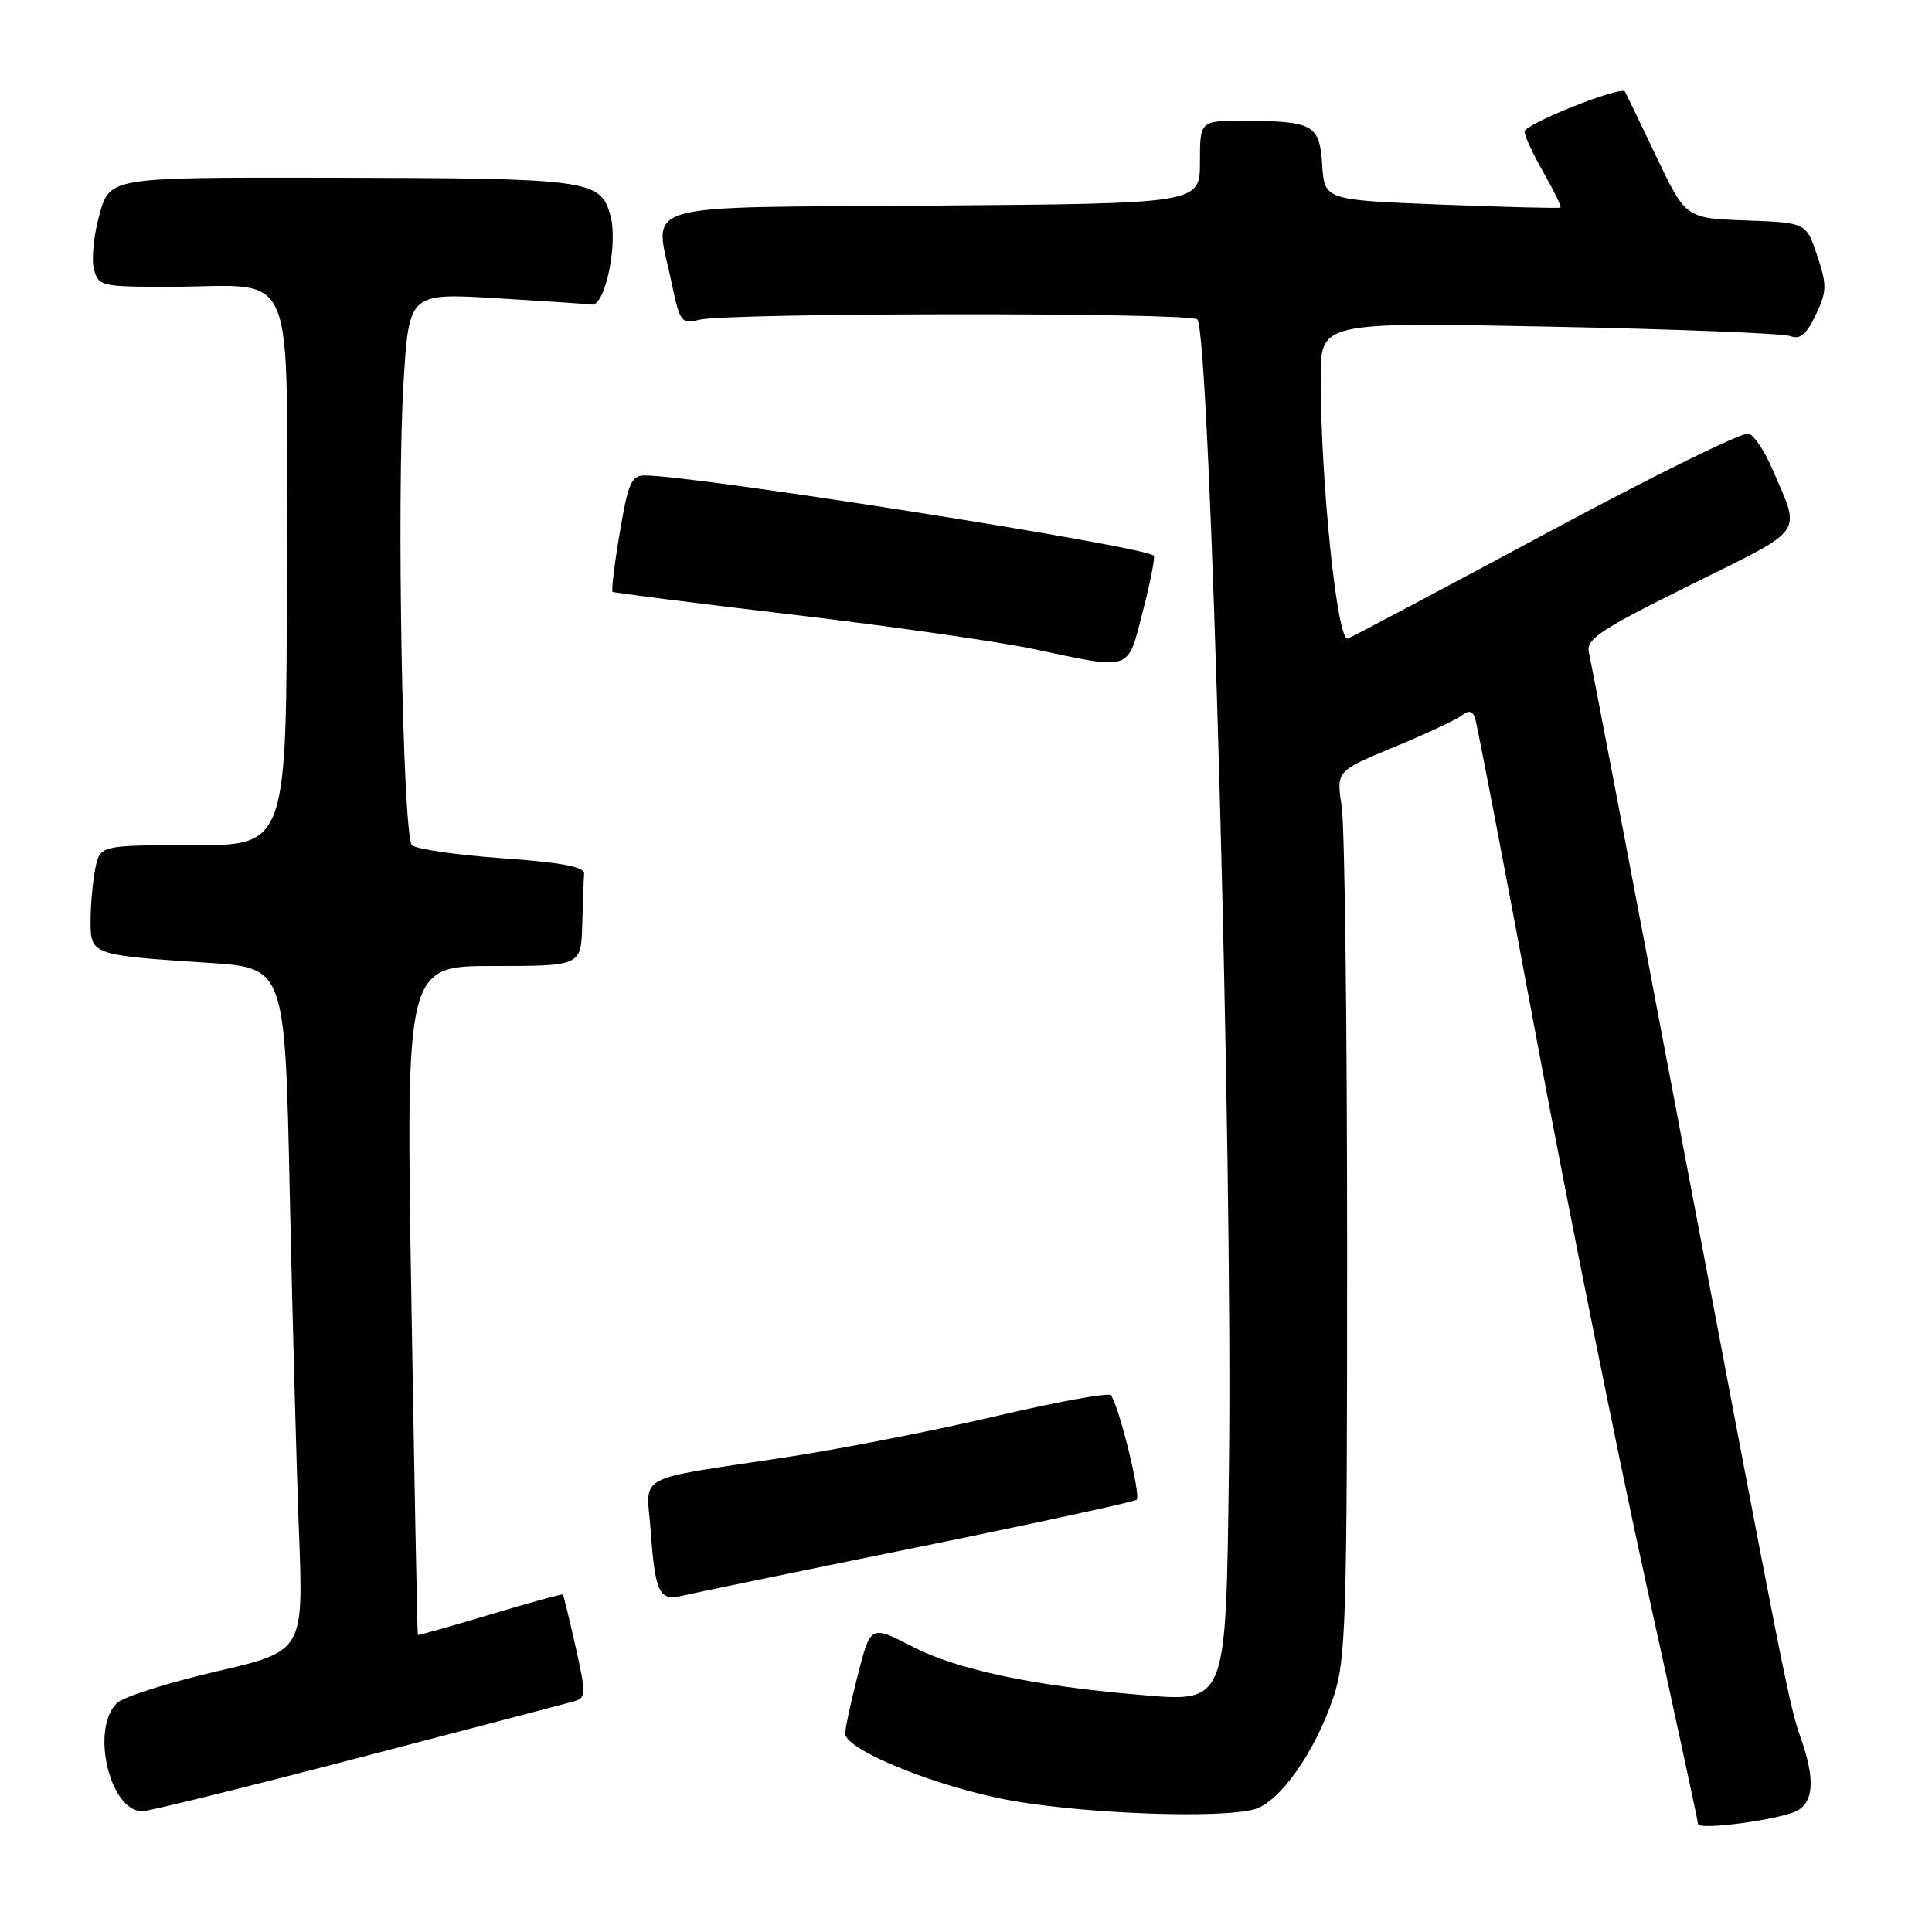 <?xml version="1.0" encoding="UTF-8" standalone="no"?>
<!DOCTYPE svg PUBLIC "-//W3C//DTD SVG 1.1//EN" "http://www.w3.org/Graphics/SVG/1.1/DTD/svg11.dtd" >
<svg xmlns="http://www.w3.org/2000/svg" xmlns:xlink="http://www.w3.org/1999/xlink" version="1.1" viewBox="0 0 256 256">
 <g >
 <path fill="currentColor"
d=" M 238.11 239.94 C 240.34 238.75 240.51 235.71 238.64 230.38 C 237.07 225.90 236.64 223.77 222.00 146.50 C 215.96 114.60 210.80 87.58 210.54 86.46 C 210.13 84.69 211.98 83.46 224.03 77.49 C 239.46 69.83 238.63 70.99 234.88 62.23 C 233.88 59.88 232.46 57.73 231.73 57.45 C 231.00 57.17 219.03 63.06 205.13 70.53 C 191.23 78.00 179.28 84.34 178.59 84.61 C 177.20 85.14 175.00 63.94 175.00 50.04 C 175.00 42.68 175.00 42.68 205.25 43.28 C 221.89 43.60 236.27 44.17 237.22 44.53 C 238.51 45.03 239.36 44.32 240.60 41.72 C 242.08 38.61 242.10 37.80 240.79 33.88 C 239.34 29.50 239.34 29.50 231.35 29.21 C 223.36 28.92 223.36 28.92 219.45 20.71 C 217.30 16.20 215.44 12.33 215.31 12.13 C 214.82 11.32 202.00 16.44 202.01 17.43 C 202.02 18.02 203.15 20.48 204.54 22.89 C 205.92 25.31 206.92 27.38 206.77 27.50 C 206.62 27.62 199.53 27.44 191.00 27.11 C 175.50 26.50 175.50 26.50 175.20 21.85 C 174.85 16.49 174.04 16.04 164.75 16.01 C 159.00 16.00 159.00 16.00 159.00 21.49 C 159.00 26.97 159.00 26.97 123.75 27.24 C 83.44 27.54 86.73 26.56 89.00 37.51 C 90.08 42.68 90.29 42.97 92.65 42.37 C 96.42 41.43 157.69 41.38 158.65 42.32 C 160.35 44.01 163.38 153.96 162.84 194.55 C 162.41 226.25 162.68 225.57 150.65 224.54 C 136.83 223.36 126.76 221.21 120.93 218.20 C 115.36 215.33 115.36 215.33 113.67 221.91 C 112.74 225.54 111.99 229.04 111.99 229.70 C 112.01 231.90 124.42 236.90 134.08 238.60 C 144.14 240.37 161.74 240.99 166.21 239.74 C 169.56 238.80 174.22 232.22 176.67 224.94 C 178.35 219.93 178.50 215.21 178.50 165.50 C 178.50 135.80 178.18 109.40 177.78 106.83 C 177.06 102.16 177.06 102.16 184.78 98.97 C 189.03 97.21 193.06 95.32 193.74 94.77 C 194.60 94.08 195.12 94.19 195.45 95.14 C 195.71 95.89 199.36 114.90 203.55 137.39 C 207.75 159.88 214.29 192.42 218.09 209.69 C 221.89 226.96 225.00 241.36 225.00 241.69 C 225.00 242.57 235.92 241.11 238.11 239.94 Z  M 47.45 232.94 C 62.33 229.06 75.24 225.67 76.14 225.41 C 77.65 224.97 77.66 224.38 76.27 218.22 C 75.44 214.52 74.68 211.41 74.59 211.29 C 74.49 211.18 70.16 212.36 64.96 213.93 C 59.76 215.49 55.44 216.71 55.37 216.64 C 55.30 216.56 54.91 196.59 54.51 172.25 C 53.78 128.00 53.78 128.00 65.39 128.00 C 77.00 128.00 77.00 128.00 77.15 122.50 C 77.23 119.47 77.34 116.44 77.40 115.75 C 77.47 114.86 74.31 114.27 66.52 113.72 C 60.48 113.29 55.11 112.51 54.59 111.99 C 53.35 110.75 52.53 65.64 53.48 50.55 C 54.21 38.82 54.21 38.82 65.85 39.52 C 72.26 39.91 77.91 40.28 78.41 40.36 C 80.17 40.63 81.92 32.29 80.89 28.57 C 79.57 23.79 78.20 23.61 43.54 23.55 C 14.58 23.50 14.58 23.50 13.20 28.34 C 12.45 31.01 12.10 34.27 12.43 35.59 C 13.02 37.92 13.35 38.00 22.39 38.00 C 39.74 38.00 38.00 33.81 38.00 75.63 C 38.00 112.00 38.00 112.00 25.62 112.00 C 13.25 112.00 13.25 112.00 12.62 115.12 C 12.28 116.84 12.00 119.96 12.00 122.05 C 12.00 126.53 12.13 126.57 27.63 127.58 C 37.76 128.24 37.76 128.24 38.39 157.87 C 38.74 174.17 39.29 194.54 39.62 203.15 C 40.22 218.80 40.22 218.80 28.57 221.50 C 22.17 222.99 16.27 224.87 15.47 225.68 C 11.98 229.16 14.54 240.00 18.86 240.00 C 19.71 240.00 32.58 236.82 47.45 232.94 Z  M 121.31 205.07 C 137.15 201.85 150.34 198.99 150.62 198.72 C 151.21 198.13 148.14 185.78 147.17 184.87 C 146.80 184.52 139.97 185.77 132.00 187.64 C 124.03 189.52 111.65 191.94 104.50 193.04 C 83.55 196.24 85.67 195.09 86.23 202.97 C 86.80 210.96 87.39 212.19 90.31 211.46 C 91.52 211.17 105.46 208.29 121.31 205.07 Z  M 151.44 80.97 C 152.44 77.10 153.09 73.79 152.88 73.62 C 151.30 72.32 92.08 63.00 85.45 63.00 C 83.66 63.00 83.22 64.01 82.12 70.59 C 81.41 74.76 80.99 78.28 81.17 78.42 C 81.35 78.55 92.07 79.91 105.00 81.44 C 117.93 82.96 132.32 85.02 137.00 86.01 C 150.14 88.78 149.34 89.06 151.44 80.97 Z "/>
</g>
</svg>